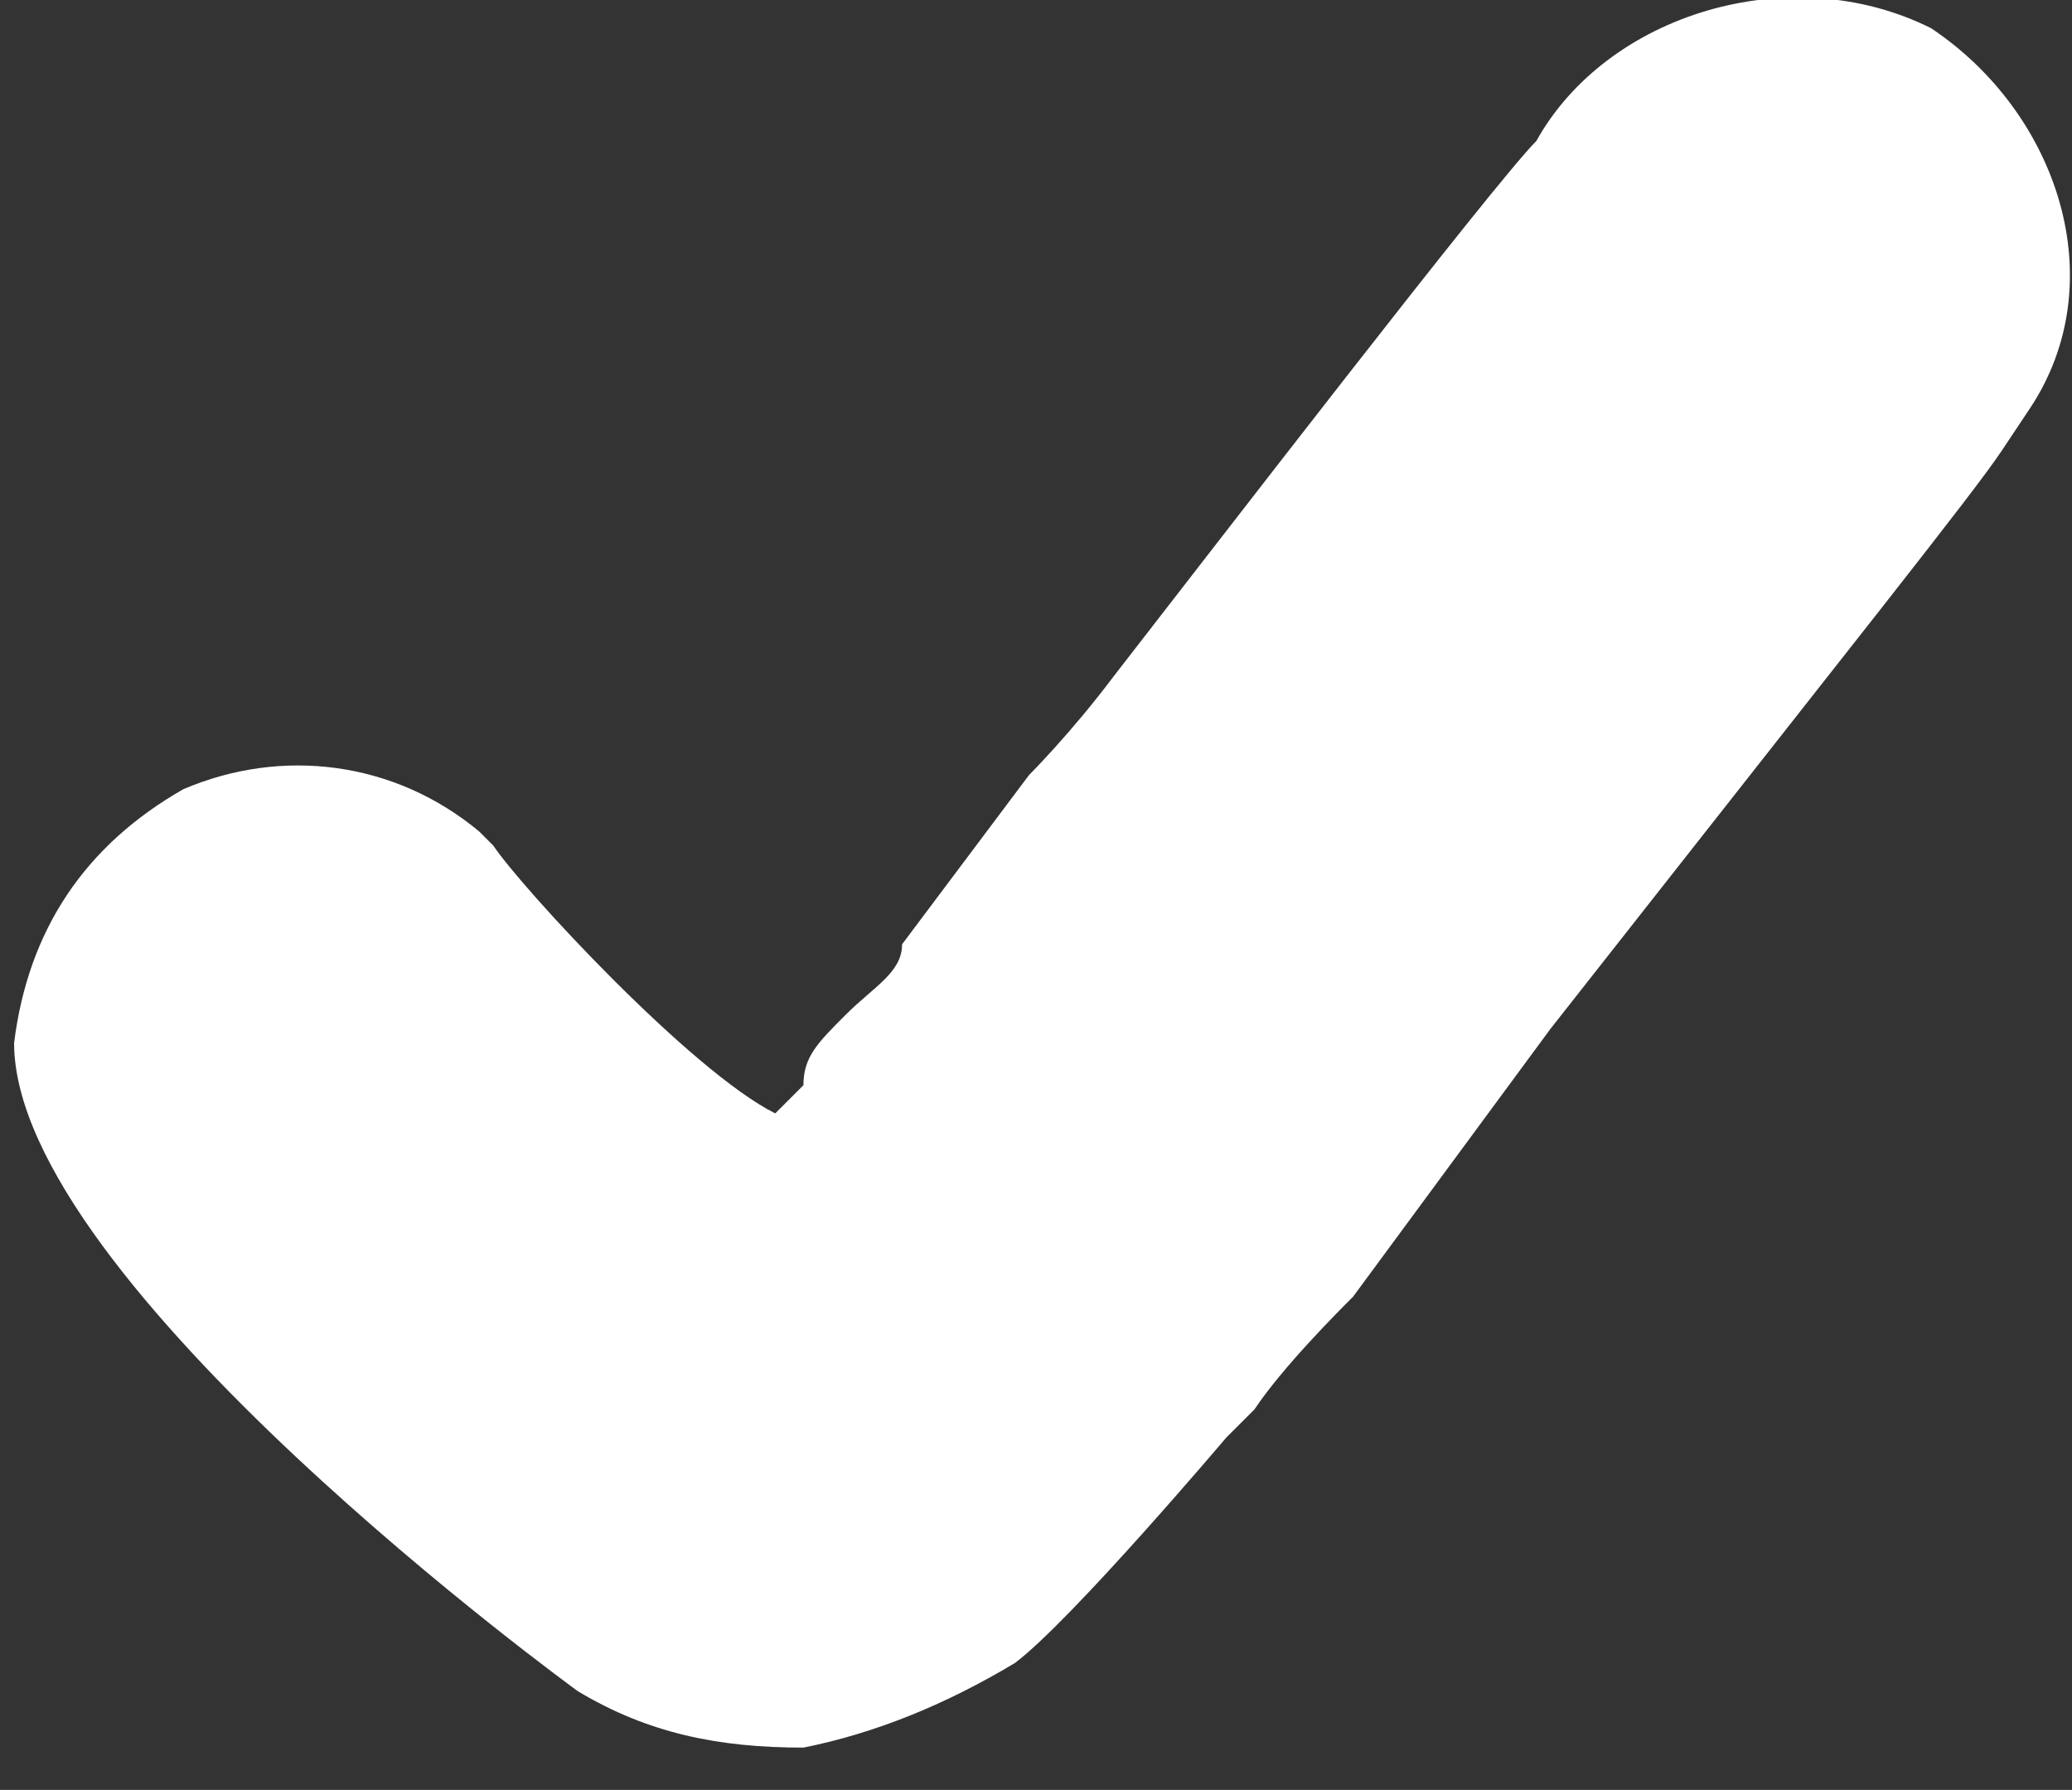 <?xml version="1.0" encoding="utf-8"?>
<!-- Generator: Adobe Illustrator 22.1.0, SVG Export Plug-In . SVG Version: 6.00 Build 0)  -->
<svg version="1.1" id="Layer_1" xmlns="http://www.w3.org/2000/svg" xmlns:xlink="http://www.w3.org/1999/xlink" x="0px" y="0px"
	 viewBox="0 0 14.7 12.7" style="enable-background:new 0 0 14.7 12.7;" xml:space="preserve">
<rect x="0" y="0" width="14.7" height="12.7" fill="#333333" stroke="none"/>
<style type="text/css">
	.st0{clip-path:url(#SVGID_2_);fill:#E5AD23;}
	.st1{fill:#fff;}
</style>
<g id="Layer_2_1_">
</g>
<g id="Layer_1_1_">
	<g>
		<g>
			<defs>
				<rect id="SVGID_1_" x="-1771.6" y="-1147.7" width="640" height="540"/>
			</defs>
			<clipPath id="SVGID_2_">
				<use xlink:href="#SVGID_1_"  style="overflow:visible;"/>
			</clipPath>
			<path class="st0" d="M28-370c-26.6-11.2-53.8-8.9-81.3,7.1l0,0l-82.2,52.1c-20.4,11.9-41.9,15.1-65.8,9.6
				c-23.4-5.5-40.6-17.8-52.3-37.9c-15.2-26.1-33.8-62.3-54.9-107.4c-17.6-39.5-31.5-67.8-42.5-86.7
				c-23.6-40.3-49.9-89.8-78.1-147.2c-27.2-55.9-48-96-63.4-122.3c-49.3-84.3-112.7-153-188.3-204.1
				c-75.4-51-160.6-85.7-254.2-103.2c-75.7-11-161.6-4.9-255.3,18.3c-93.3,23.1-171.7,53-233,88.9
				c-61.3,35.9-125.4,87.9-190.2,154.6c-65.3,67.1-114.3,139.8-145.5,216.1c-32.6,79.4-30.5,151.7,6.3,214.6
				c13.4,22.9,37.3,43.2,70.9,60.3c36.2,18.5,66.5,21,89.9,7.3c52.4-30.7,99.3-79.4,139.6-145.1c27.6-48,54-88.9,78.5-121.8
				c23.5-31.5,51.6-56.9,83.6-75.6c112.7-65.9,206.4-94.3,278.5-84.3c17,2.4,33.8,7.7,50.4,15.6c1.3,0.6,2.4,1.2,3.6,1.8
				c7.3,3.7,14.6,7.9,21.8,12.7c21,14.8,35.8,33.9,49.2,58.7c5.4,9.9,14,18.4,18.3,28.8c14.2,34.9-28.4,60.8-51.5,77.6
				c-17.4,12.7-117.4,57.5-125.3,60.7l0.1,0.2c-24.2,9.9-46.4,20.3-65.5,31.5c-81.4,47.7-154.6,105-217.4,170.6
				c-62.8,65.4-113.3,136-150.2,210.1c-31.9,68.6-49.4,137.3-52,204.2c-2.6,67.9,13.5,132.2,48,191.2
				c78.9,134.7,182,213.7,306.5,234.8c123.4,20.9,250.7-6.4,378.4-81.1c77.1-45.1,155.7-107,233.4-183.8
				c72.8-71.9,123.6-145.4,151.3-218.8c64.8,25.7,125.3,35.2,180,28C-174.2,58.2-105,31.2-27-14.5C16-39.6,53.4-83,84.4-143.5
				c32.3-63.2,34.1-120.2,5.1-169.6C73.5-340.5,52.8-359.6,28-370z"/>
		</g>
	</g>
	<g>
		<path class="st1" d="M5.7,12.4L5.7,12.4c-0.6,0-1.1-0.1-1.6-0.4l0,0c0,0-4-2.9-4-4.6l0,0c0.1-0.8,0.5-1.4,1.2-1.8l0,0
			c0.7-0.3,1.5-0.2,2.1,0.3l0,0l0.1,0.1c0.2,0.3,1.4,1.6,2,1.9c0.1-0.1,0.2-0.2,0.2-0.2C5.7,7.5,5.8,7.4,6,7.2
			C6.2,7,6.4,6.9,6.4,6.7l0.9-1.2c0,0,0.3-0.3,0.6-0.7c0.7-0.9,2.7-3.5,3-3.8l0,0c0.5-0.9,1.8-1.3,2.8-0.8C14.6,0.8,15,2,14.4,2.9
			l-0.2,0.3c-0.2,0.3-1,1.3-3.2,4.1L9.6,9.2C9.5,9.3,9.1,9.7,8.9,10c-0.1,0.1-0.2,0.2-0.2,0.2l0,0c0,0-1.1,1.3-1.5,1.6
			C6.7,12.1,6.2,12.3,5.7,12.4z"/>
	</g>
</g>
</svg>
